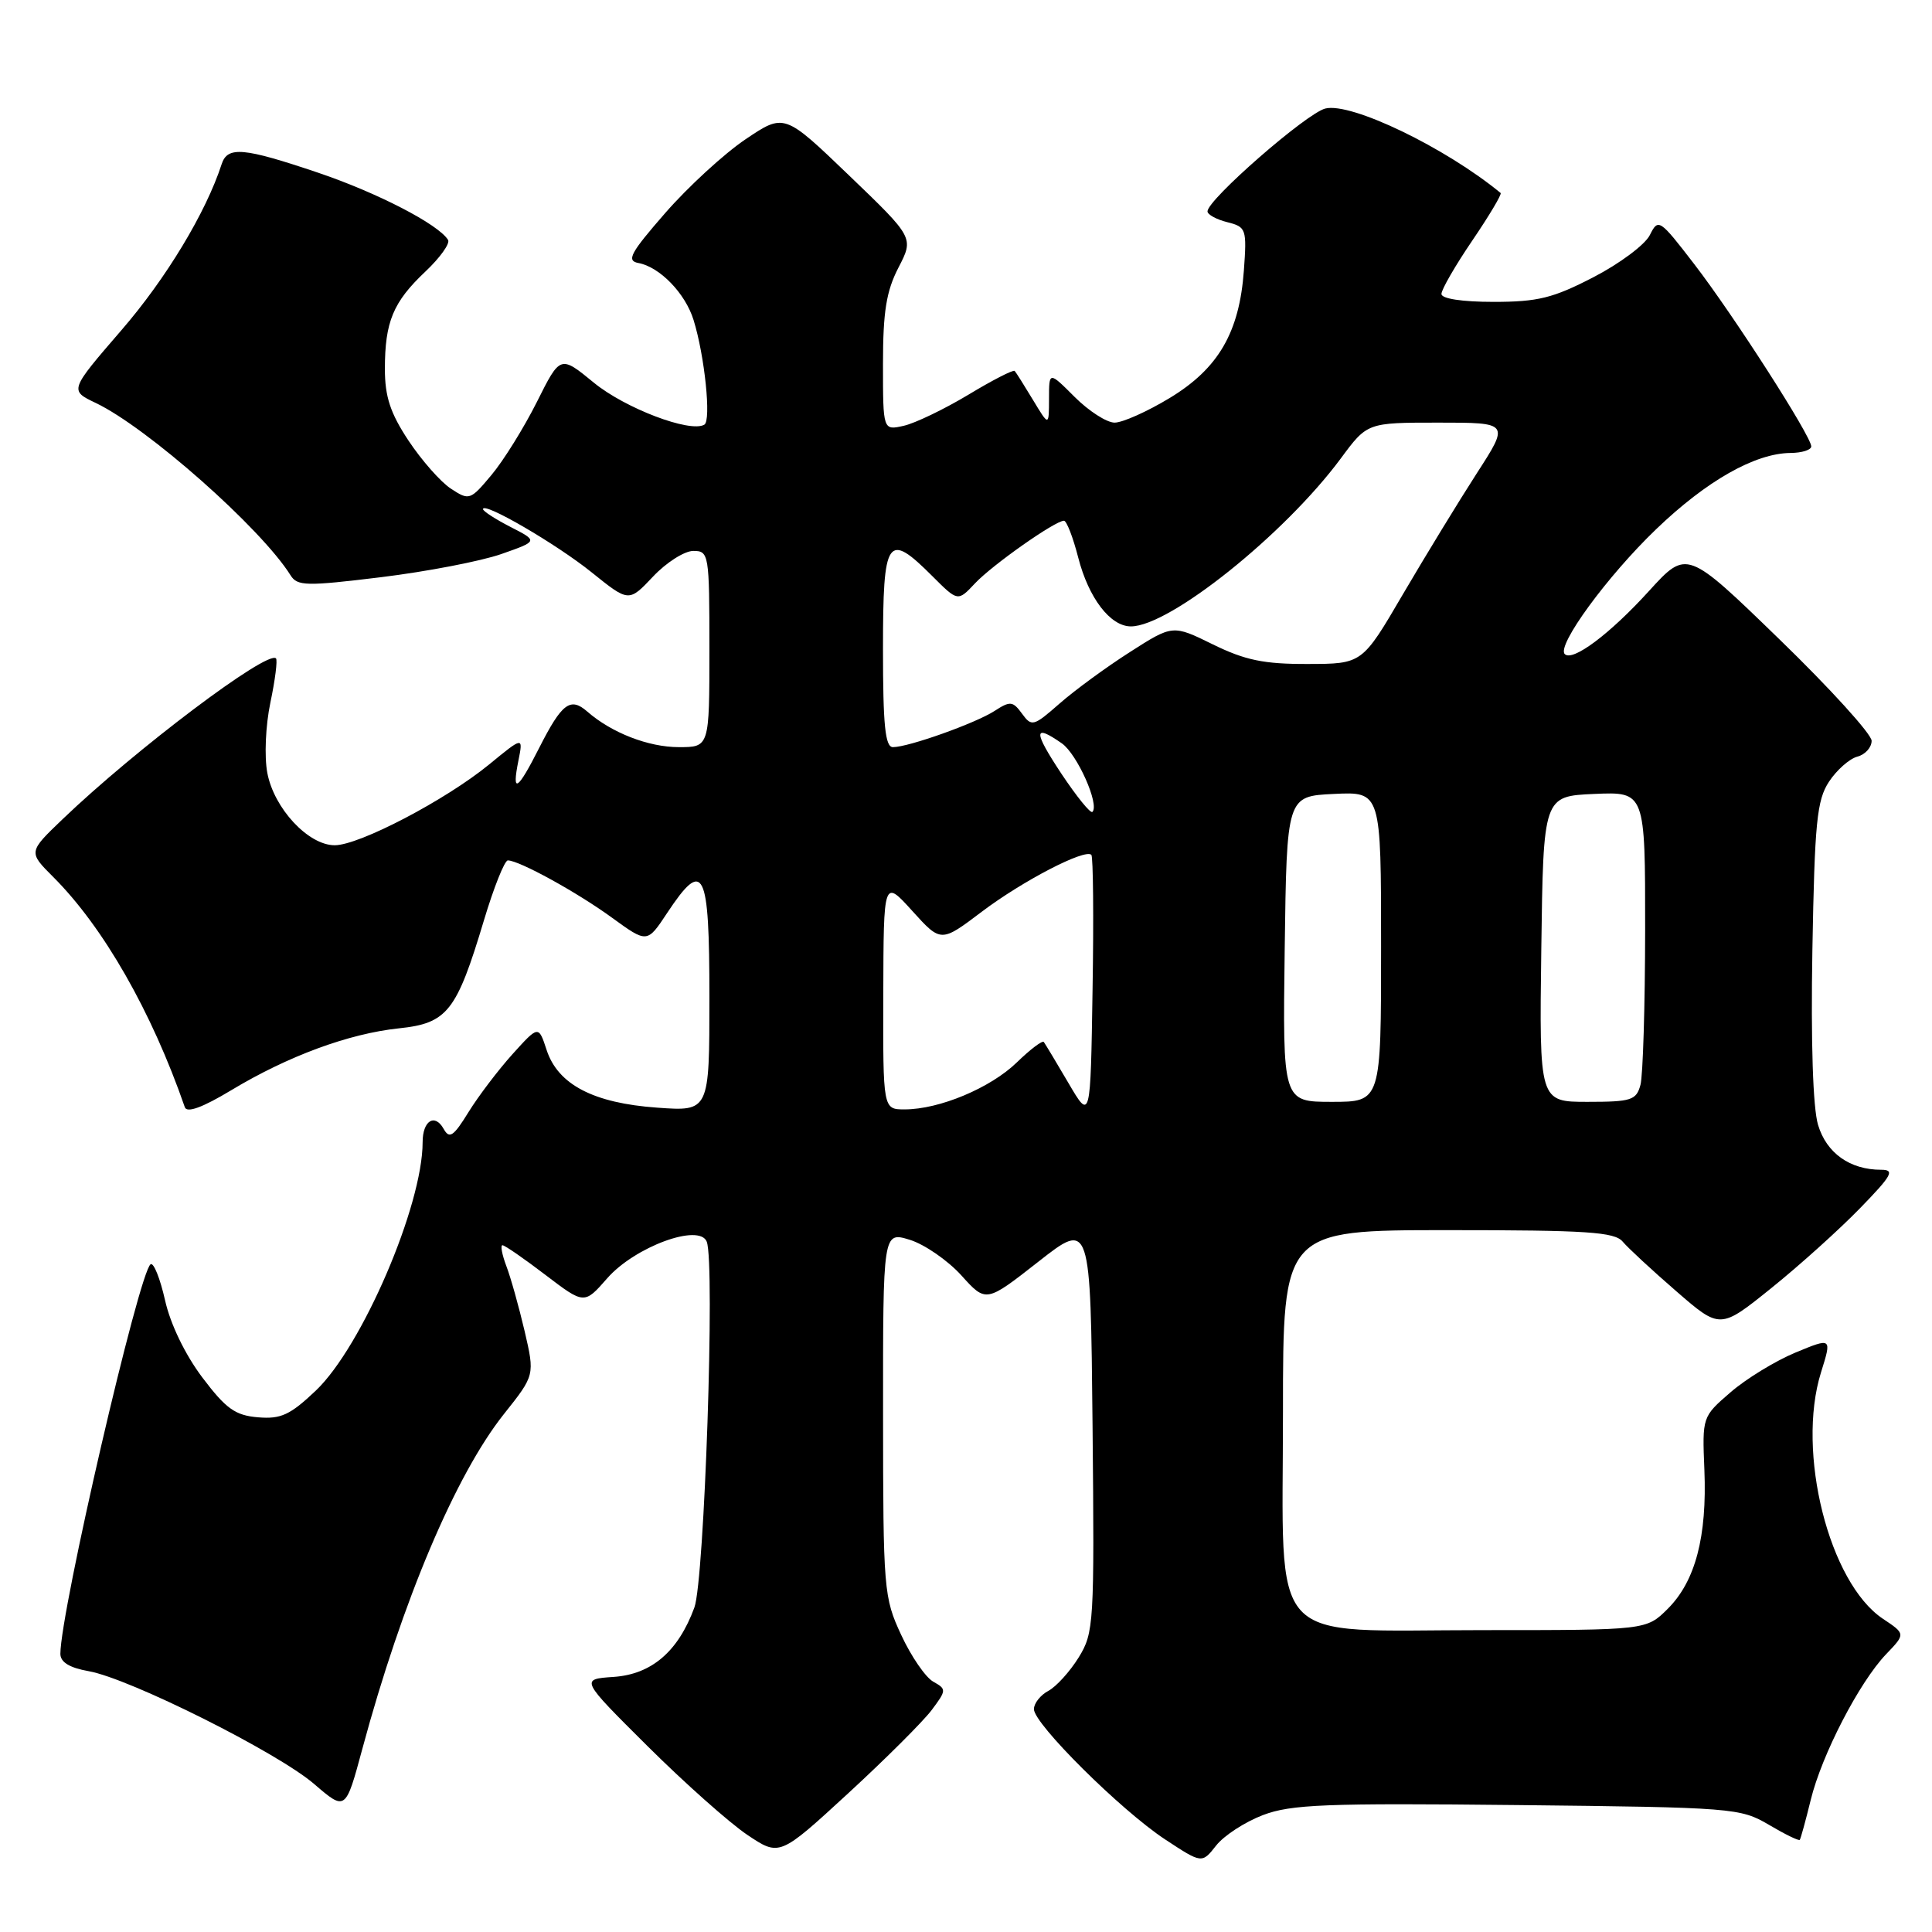 <?xml version="1.0" encoding="UTF-8" standalone="no"?>
<!DOCTYPE svg PUBLIC "-//W3C//DTD SVG 1.1//EN" "http://www.w3.org/Graphics/SVG/1.1/DTD/svg11.dtd" >
<svg xmlns="http://www.w3.org/2000/svg" xmlns:xlink="http://www.w3.org/1999/xlink" version="1.1" viewBox="0 0 256 256">
 <g >
 <path fill="currentColor"
d=" M 167.34 240.51 C 171.07 239.09 175.64 238.91 201.07 239.18 C 229.66 239.49 230.61 239.57 234.38 241.79 C 236.51 243.05 238.35 243.95 238.48 243.79 C 238.60 243.63 239.26 241.25 239.93 238.50 C 241.40 232.50 246.37 222.90 249.92 219.19 C 252.50 216.50 252.50 216.50 249.50 214.50 C 242.36 209.74 238.00 192.40 241.29 181.86 C 242.74 177.22 242.74 177.22 237.89 179.23 C 235.23 180.34 231.36 182.70 229.30 184.49 C 225.56 187.72 225.55 187.74 225.84 194.77 C 226.20 203.61 224.65 209.51 221.00 213.16 C 218.15 216.00 218.15 216.00 196.53 216.00 C 167.49 216.00 170.00 218.74 170.00 187.05 C 170.00 163.00 170.00 163.00 191.88 163.00 C 210.27 163.00 213.96 163.24 215.02 164.53 C 215.72 165.36 218.91 168.32 222.11 171.09 C 227.93 176.14 227.93 176.14 234.72 170.67 C 238.45 167.67 243.73 162.91 246.46 160.10 C 250.71 155.73 251.11 155.00 249.26 155.00 C 245.12 155.00 242.02 152.79 240.90 149.05 C 240.22 146.78 239.94 138.09 240.15 125.91 C 240.45 108.98 240.74 106.03 242.35 103.58 C 243.37 102.03 245.06 100.54 246.10 100.26 C 247.15 99.99 248.00 99.04 248.00 98.16 C 248.00 97.28 242.49 91.21 235.75 84.68 C 223.51 72.81 223.51 72.81 218.50 78.31 C 213.32 84.01 208.38 87.71 207.34 86.67 C 206.23 85.56 212.97 76.34 219.44 70.13 C 226.13 63.70 232.56 60.06 237.25 60.02 C 238.76 60.01 240.00 59.62 240.00 59.15 C 240.00 57.81 229.69 41.74 224.49 34.99 C 219.89 29.01 219.73 28.91 218.61 31.15 C 217.98 32.42 214.62 34.93 211.14 36.73 C 205.79 39.50 203.77 40.00 197.91 40.00 C 193.73 40.00 191.00 39.58 191.00 38.95 C 191.00 38.36 192.84 35.18 195.09 31.87 C 197.34 28.56 199.03 25.72 198.84 25.57 C 191.49 19.53 179.02 13.53 175.61 14.38 C 173.11 15.01 160.00 26.45 160.00 28.01 C 160.00 28.43 161.18 29.08 162.62 29.44 C 165.13 30.07 165.22 30.33 164.82 35.85 C 164.22 44.06 161.44 48.84 154.97 52.75 C 152.01 54.54 148.74 56.00 147.69 56.00 C 146.65 56.00 144.27 54.47 142.40 52.60 C 139.00 49.20 139.00 49.20 139.00 52.85 C 138.99 56.50 138.99 56.50 136.88 53.00 C 135.72 51.08 134.63 49.34 134.45 49.15 C 134.27 48.96 131.51 50.37 128.32 52.30 C 125.12 54.22 121.26 56.08 119.75 56.42 C 117.00 57.04 117.00 57.04 117.00 48.23 C 117.00 41.30 117.44 38.58 119.05 35.46 C 121.10 31.50 121.10 31.50 112.51 23.25 C 103.92 15.00 103.92 15.00 98.78 18.46 C 95.96 20.36 91.18 24.75 88.16 28.21 C 83.52 33.53 82.97 34.55 84.59 34.85 C 87.42 35.37 90.81 38.87 91.90 42.40 C 93.38 47.16 94.26 55.73 93.33 56.27 C 91.45 57.38 82.82 54.10 78.68 50.70 C 74.24 47.06 74.24 47.06 71.13 53.28 C 69.41 56.70 66.71 61.05 65.12 62.94 C 62.32 66.29 62.17 66.34 59.76 64.76 C 58.39 63.87 55.87 61.00 54.14 58.40 C 51.72 54.75 51.00 52.56 51.00 48.89 C 51.00 42.64 52.09 40.02 56.36 35.99 C 58.31 34.15 59.66 32.26 59.37 31.79 C 58.09 29.72 50.01 25.54 42.14 22.88 C 32.25 19.54 30.15 19.35 29.37 21.75 C 27.30 28.14 22.01 36.91 16.09 43.75 C 9.20 51.73 9.20 51.73 12.68 53.39 C 19.50 56.64 34.60 69.99 38.50 76.23 C 39.40 77.67 40.58 77.69 50.50 76.48 C 56.55 75.74 63.71 74.36 66.41 73.42 C 71.31 71.70 71.31 71.70 67.66 69.83 C 65.65 68.80 64.00 67.73 64.00 67.46 C 64.00 66.42 73.73 72.08 78.41 75.85 C 83.32 79.80 83.32 79.80 86.53 76.40 C 88.29 74.53 90.70 73.00 91.87 73.00 C 93.93 73.00 94.00 73.40 94.00 86.00 C 94.00 99.00 94.00 99.00 89.95 99.00 C 85.92 99.00 81.03 97.10 77.81 94.28 C 75.58 92.33 74.45 93.18 71.46 99.07 C 68.56 104.80 67.79 105.28 68.69 100.80 C 69.33 97.59 69.33 97.59 64.82 101.29 C 59.07 106.00 47.61 112.00 44.35 112.00 C 40.85 112.00 36.30 107.11 35.42 102.41 C 35.01 100.23 35.19 96.13 35.83 93.08 C 36.46 90.09 36.79 87.46 36.57 87.24 C 35.44 86.11 17.94 99.30 8.28 108.56 C 3.75 112.90 3.75 112.90 7.05 116.20 C 13.70 122.84 20.10 134.04 24.49 146.71 C 24.76 147.51 26.84 146.75 30.64 144.46 C 38.16 139.93 46.22 136.96 52.86 136.26 C 59.28 135.59 60.50 134.03 64.12 121.96 C 65.43 117.59 66.86 114.01 67.29 114.01 C 68.77 114.00 76.49 118.24 81.12 121.62 C 85.75 124.98 85.75 124.98 88.39 120.99 C 93.25 113.65 94.00 115.14 94.00 132.13 C 94.00 147.27 94.00 147.27 87.08 146.77 C 78.64 146.17 73.93 143.71 72.43 139.13 C 71.36 135.86 71.36 135.86 67.91 139.68 C 66.02 141.78 63.39 145.24 62.08 147.36 C 60.09 150.59 59.55 150.95 58.79 149.59 C 57.61 147.48 56.00 148.49 56.00 151.35 C 56.00 159.75 47.96 178.44 41.86 184.25 C 38.45 187.49 37.22 188.06 34.18 187.80 C 31.17 187.55 29.94 186.67 26.80 182.51 C 24.53 179.49 22.57 175.44 21.87 172.29 C 21.22 169.42 20.37 167.27 19.96 167.52 C 18.44 168.46 8.01 213.49 8.00 219.14 C 8.00 220.25 9.21 220.99 11.75 221.44 C 17.18 222.40 36.79 232.21 41.64 236.40 C 45.79 239.97 45.79 239.97 48.01 231.74 C 53.30 212.12 60.38 195.40 66.78 187.36 C 70.87 182.22 70.87 182.22 69.51 176.36 C 68.75 173.13 67.67 169.26 67.09 167.75 C 66.52 166.24 66.29 165.00 66.58 165.00 C 66.88 165.00 69.44 166.77 72.27 168.93 C 77.42 172.85 77.42 172.85 80.46 169.38 C 84.13 165.19 92.70 162.05 93.65 164.54 C 94.76 167.43 93.34 209.38 92.01 213.00 C 89.87 218.83 86.34 221.86 81.30 222.20 C 76.88 222.50 76.88 222.50 85.81 231.38 C 90.72 236.26 96.66 241.54 99.01 243.12 C 103.29 245.99 103.29 245.99 112.36 237.65 C 117.34 233.07 122.34 228.08 123.46 226.58 C 125.42 223.96 125.43 223.82 123.66 222.83 C 122.64 222.26 120.73 219.48 119.42 216.65 C 117.10 211.67 117.02 210.72 117.01 187.34 C 117.00 163.19 117.00 163.19 120.55 164.28 C 122.50 164.88 125.57 167.00 127.38 168.99 C 130.65 172.62 130.65 172.62 137.58 167.19 C 144.50 161.76 144.50 161.76 144.77 188.98 C 145.02 215.17 144.95 216.34 142.93 219.62 C 141.77 221.49 139.96 223.49 138.91 224.05 C 137.86 224.61 137.00 225.70 137.00 226.47 C 137.00 228.43 148.51 239.86 154.38 243.73 C 159.26 246.94 159.26 246.94 161.14 244.55 C 162.17 243.23 164.96 241.42 167.34 240.51 Z  M 141.57 143.50 C 139.96 140.75 138.49 138.31 138.31 138.07 C 138.12 137.83 136.51 139.05 134.73 140.78 C 131.23 144.17 124.47 147.00 119.87 147.00 C 117.00 147.00 117.00 147.00 117.04 131.75 C 117.08 116.50 117.08 116.50 120.88 120.70 C 124.68 124.90 124.68 124.90 130.09 120.81 C 135.47 116.74 143.76 112.43 144.61 113.27 C 144.85 113.52 144.93 121.54 144.77 131.11 C 144.50 148.50 144.50 148.50 141.57 143.50 Z  M 170.23 125.75 C 170.50 105.50 170.50 105.50 176.75 105.20 C 183.00 104.90 183.00 104.90 183.00 125.45 C 183.00 146.00 183.00 146.00 176.48 146.00 C 169.96 146.00 169.96 146.00 170.23 125.75 Z  M 204.23 125.75 C 204.50 105.50 204.50 105.50 211.25 105.20 C 218.00 104.91 218.00 104.91 217.99 123.20 C 217.98 133.27 217.70 142.51 217.37 143.75 C 216.82 145.79 216.16 146.00 210.36 146.00 C 203.96 146.00 203.96 146.00 204.23 125.75 Z  M 140.64 102.52 C 136.90 96.87 136.91 95.85 140.70 98.50 C 142.73 99.92 145.72 106.62 144.75 107.58 C 144.50 107.83 142.66 105.55 140.64 102.52 Z  M 117.00 86.00 C 117.00 71.21 117.57 70.37 123.56 76.36 C 126.92 79.72 126.92 79.72 129.19 77.30 C 131.48 74.86 139.81 69.00 140.98 69.00 C 141.33 69.00 142.18 71.19 142.87 73.88 C 144.25 79.25 147.12 83.00 149.85 83.00 C 154.98 83.00 170.20 70.82 177.66 60.75 C 181.17 56.00 181.17 56.00 190.59 56.00 C 200.02 56.00 200.02 56.00 195.66 62.75 C 193.27 66.46 188.88 73.65 185.90 78.73 C 180.50 87.97 180.50 87.97 173.27 87.98 C 167.48 88.00 164.98 87.48 160.72 85.39 C 155.39 82.77 155.39 82.77 149.69 86.42 C 146.56 88.42 142.37 91.49 140.38 93.24 C 136.95 96.25 136.70 96.32 135.42 94.56 C 134.21 92.90 133.85 92.86 131.79 94.20 C 129.25 95.84 120.38 99.00 118.32 99.00 C 117.29 99.00 117.00 96.11 117.00 86.00 Z "/>
</g>
</svg>